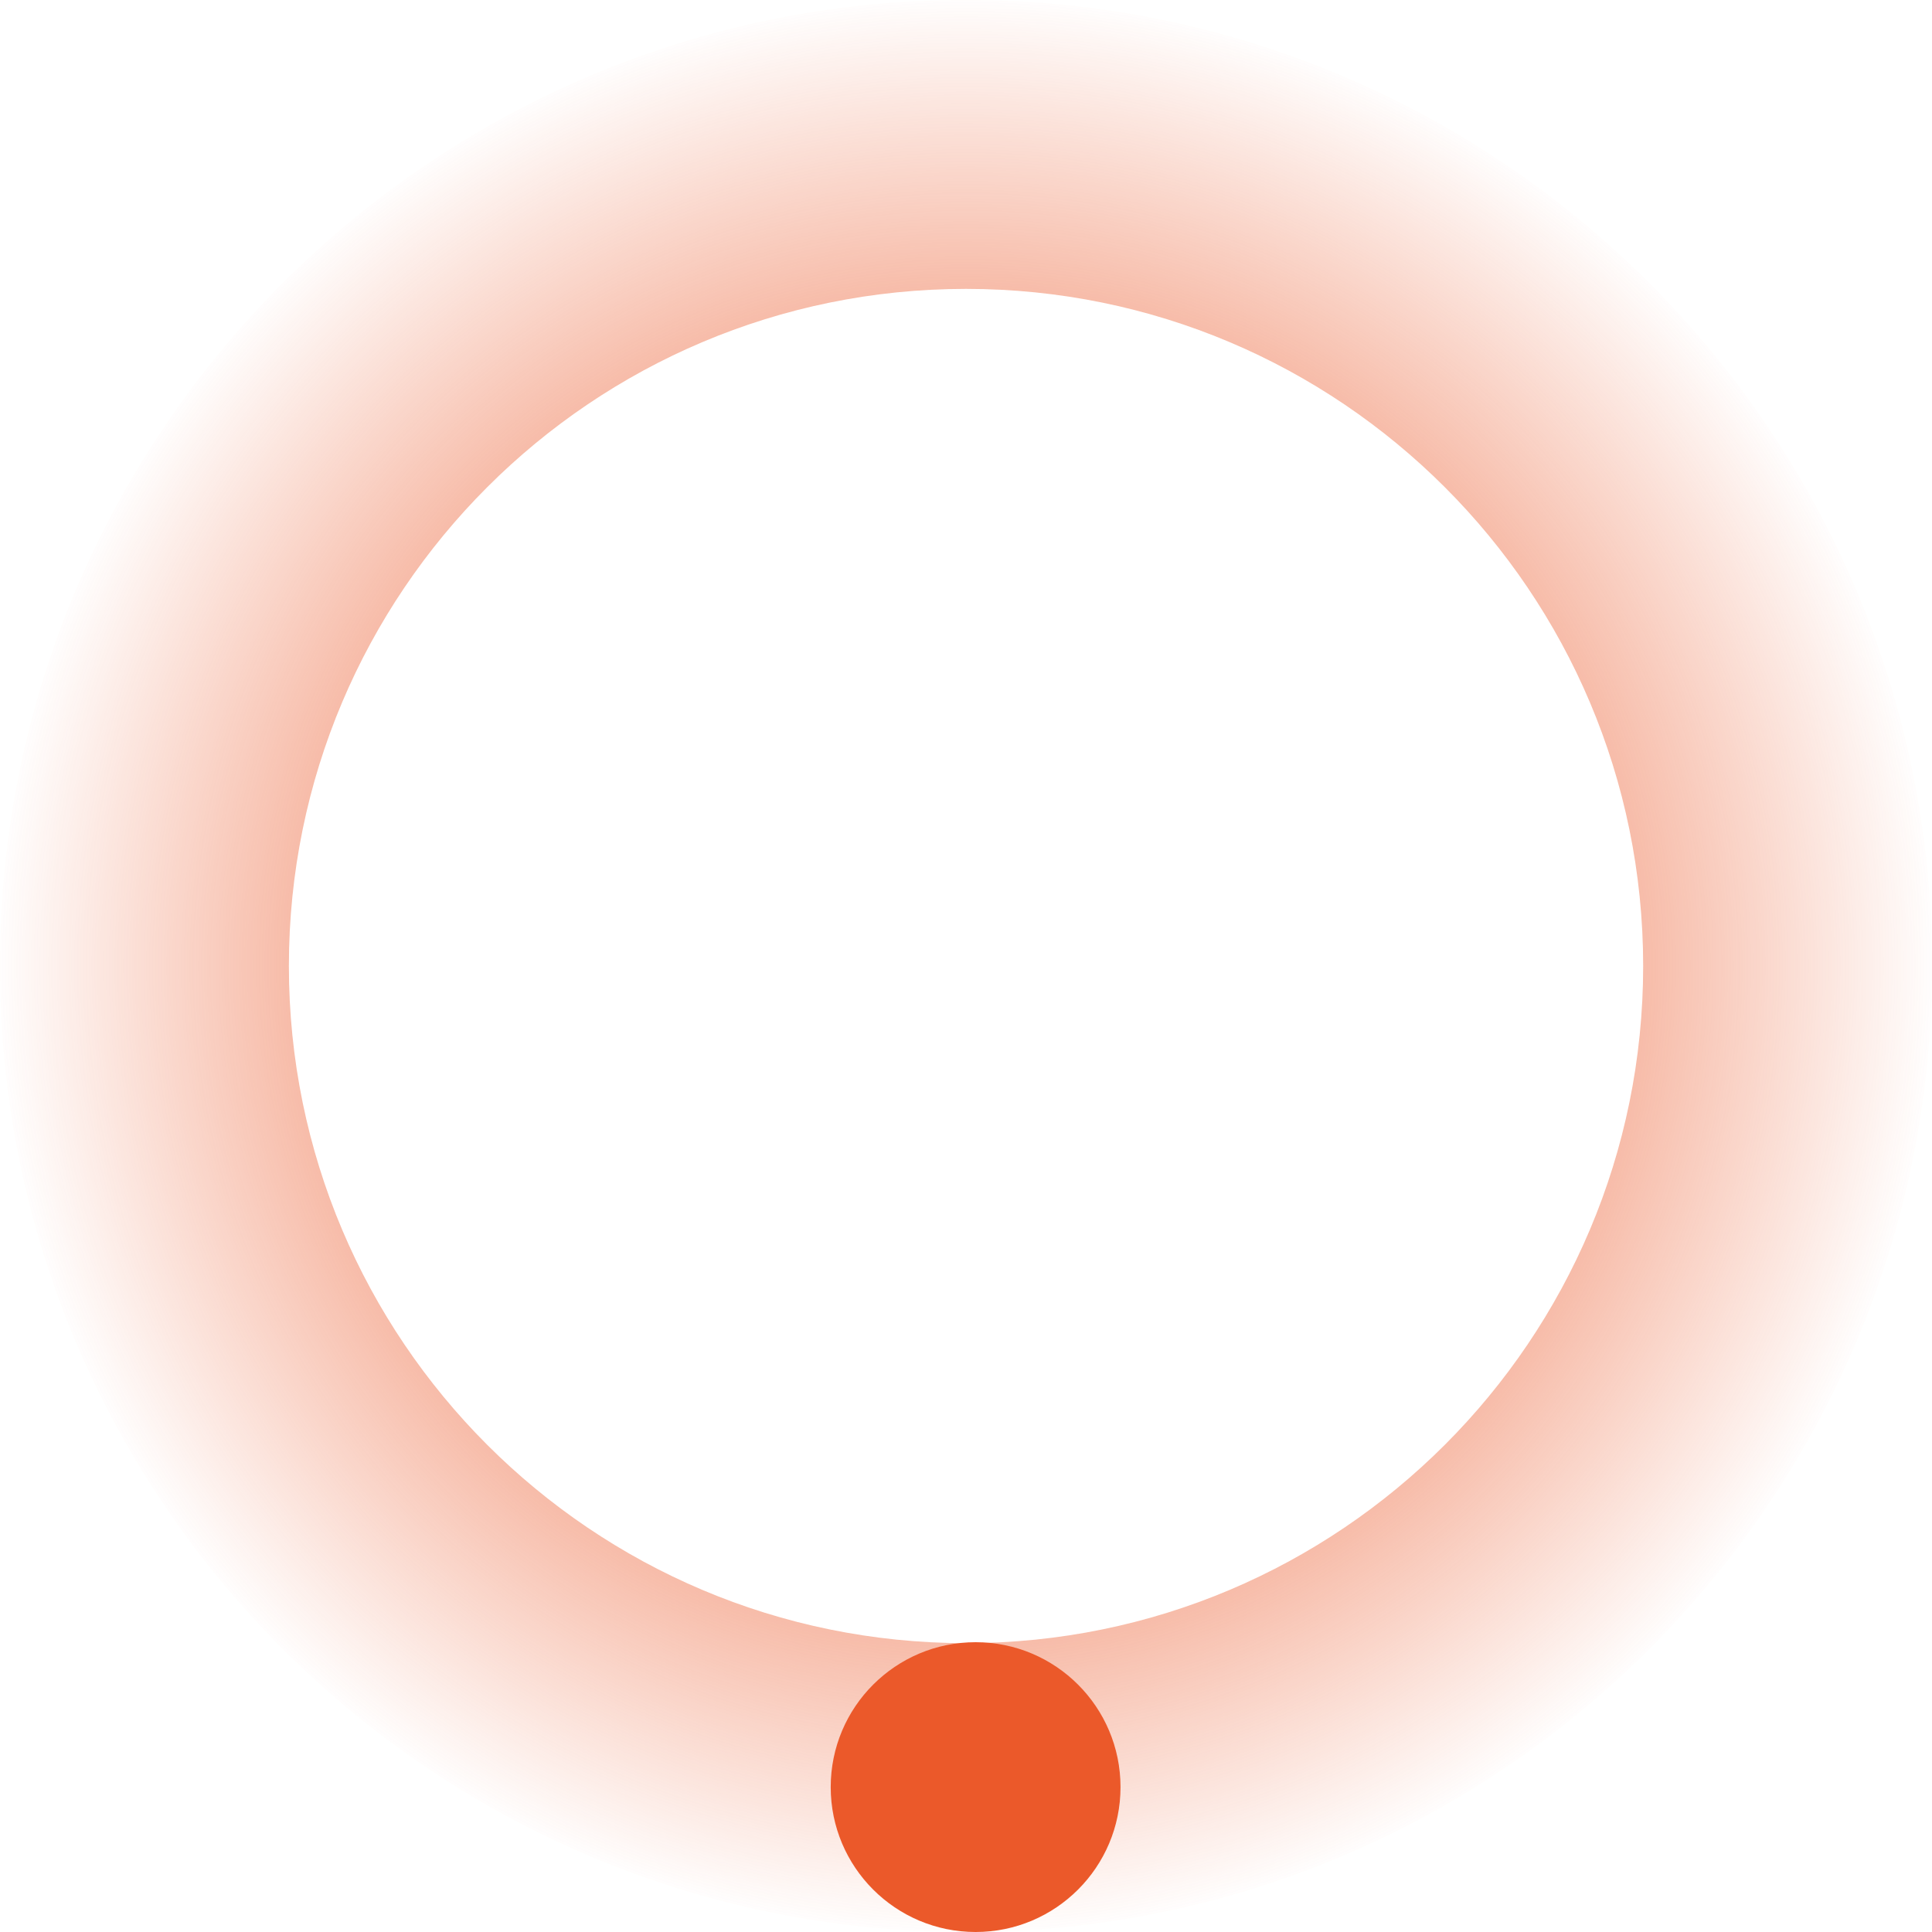 <svg width="40" height="40" viewBox="0 0 40 40" fill="none" xmlns="http://www.w3.org/2000/svg">
<path d="M40 20C40 31.046 31.046 40 20 40C8.954 40 0 31.046 0 20C0 8.954 8.954 0 20 0C31.046 0 40 8.954 40 20ZM5.981 20C5.981 27.743 12.257 34.02 20 34.02C27.743 34.02 34.02 27.743 34.02 20C34.02 12.257 27.743 5.981 20 5.981C12.257 5.981 5.981 12.257 5.981 20Z" fill="url(#paint0_angular_2903_21177)"/>
<circle cx="20.199" cy="37" r="3" fill="#EB592A"/>
<defs>
<radialGradient id="paint0_angular_2903_21177" cx="0" cy="0" r="1" gradientUnits="userSpaceOnUse" gradientTransform="translate(20 20) rotate(90) scale(20)">
<stop stop-color="#EB592A"/>
<stop offset="0.245" stop-color="#EB592A"/>
<stop offset="1" stop-color="#EB592A" stop-opacity="0"/>
</radialGradient>
</defs>
</svg>
